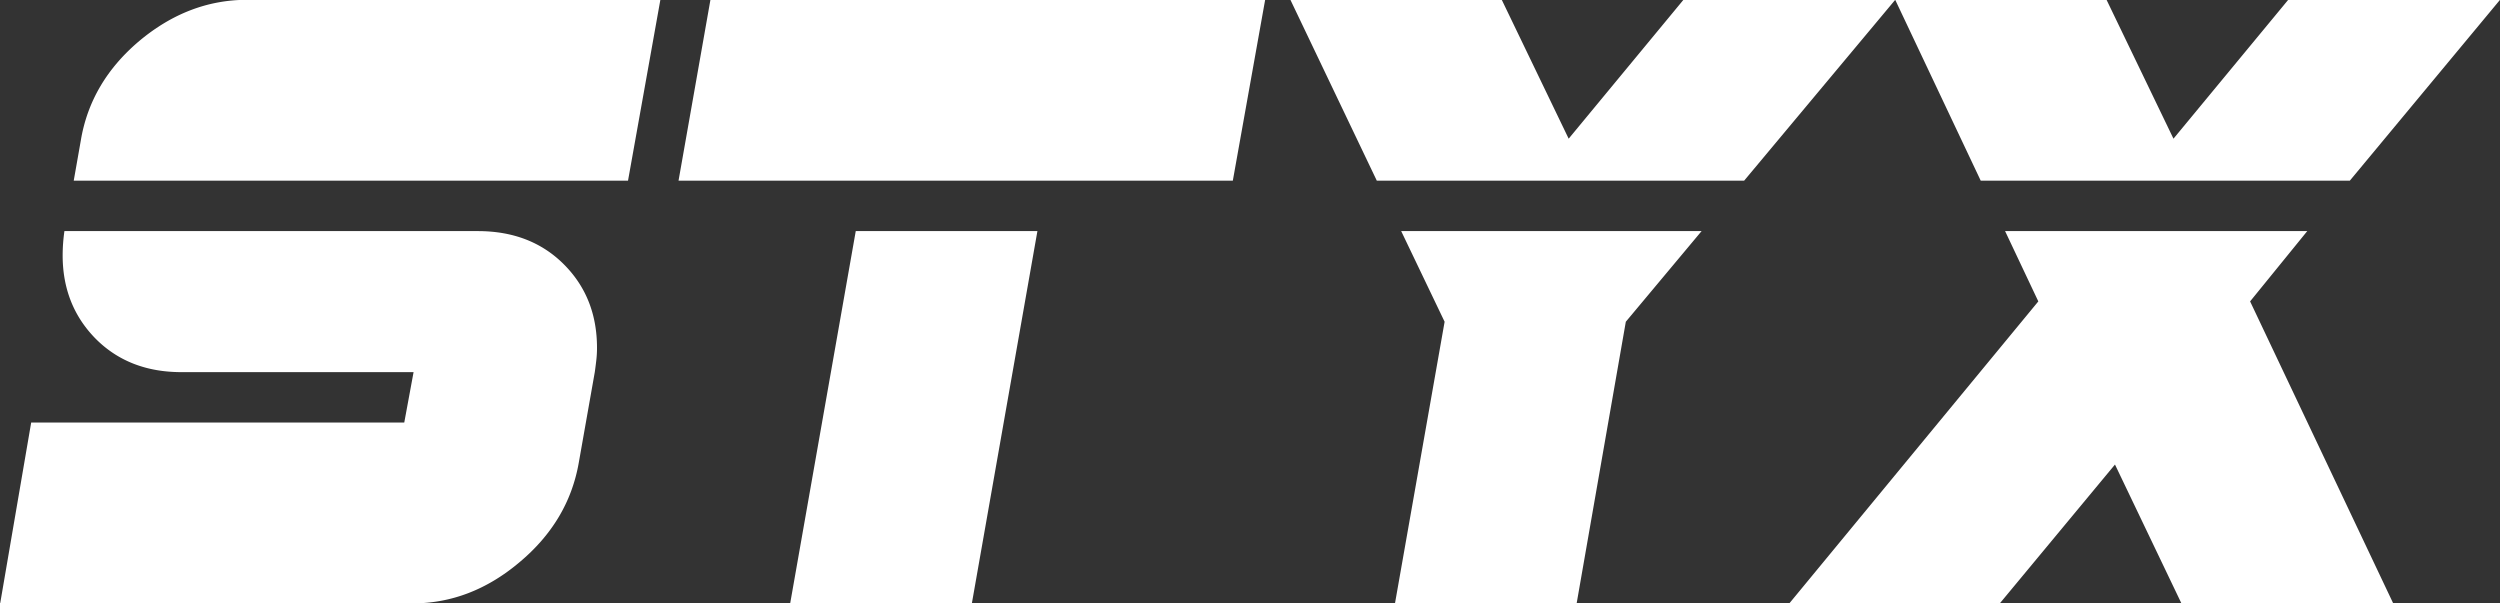 <svg xmlns="http://www.w3.org/2000/svg" width="116" height="28"><rect width="100%" height="100%" fill="#333333" stroke="none"/><path fill="#FFF" fill-rule="evenodd" d="M109.031 8.384H91.906L87.938-.008h9.806l3.105 6.443 5.324-6.443h9.828l-6.97 8.392zm-45.147 0L59.875-.008h9.807l3.104 6.443 5.325-6.443h9.827l-7.011 8.392H63.884zm-32.4 0l1.48-8.392h25.739l-1.5 8.392H31.484zm-28.063 0l.329-1.867C4.051 4.711 4.956 3.173 6.464 1.9 7.985.629 9.65-.008 11.459-.008h19.182L29.14 8.384H3.421zm22.738 3.877c1.028 1.026 1.542 2.319 1.542 3.878 0 .192-.01.379-.031.564-.021.185-.045.373-.072.564l-.74 4.186c-.315 1.819-1.234 3.364-2.755 4.636-1.508 1.273-3.166 1.909-4.975 1.909H.008l1.439-8.392h17.311l.432-2.339H8.417c-1.618 0-2.94-.513-3.968-1.539-1.028-1.039-1.542-2.331-1.542-3.877a8.083 8.083 0 0 1 .082-1.128h19.182c1.63 0 2.96.512 3.988 1.538zm21.977-1.538l-3.042 17.275h-8.43l3.043-17.275h8.429zm16.879 0h13.939l-3.516 4.206-2.282 13.069h-8.429l2.303-13.069-2.015-4.206zm28.021 0h14.021l-2.652 3.262 6.641 14.013h-9.827l-3.084-6.443-5.345 6.443h-9.766l11.554-14.013-1.542-3.262z"/></svg>